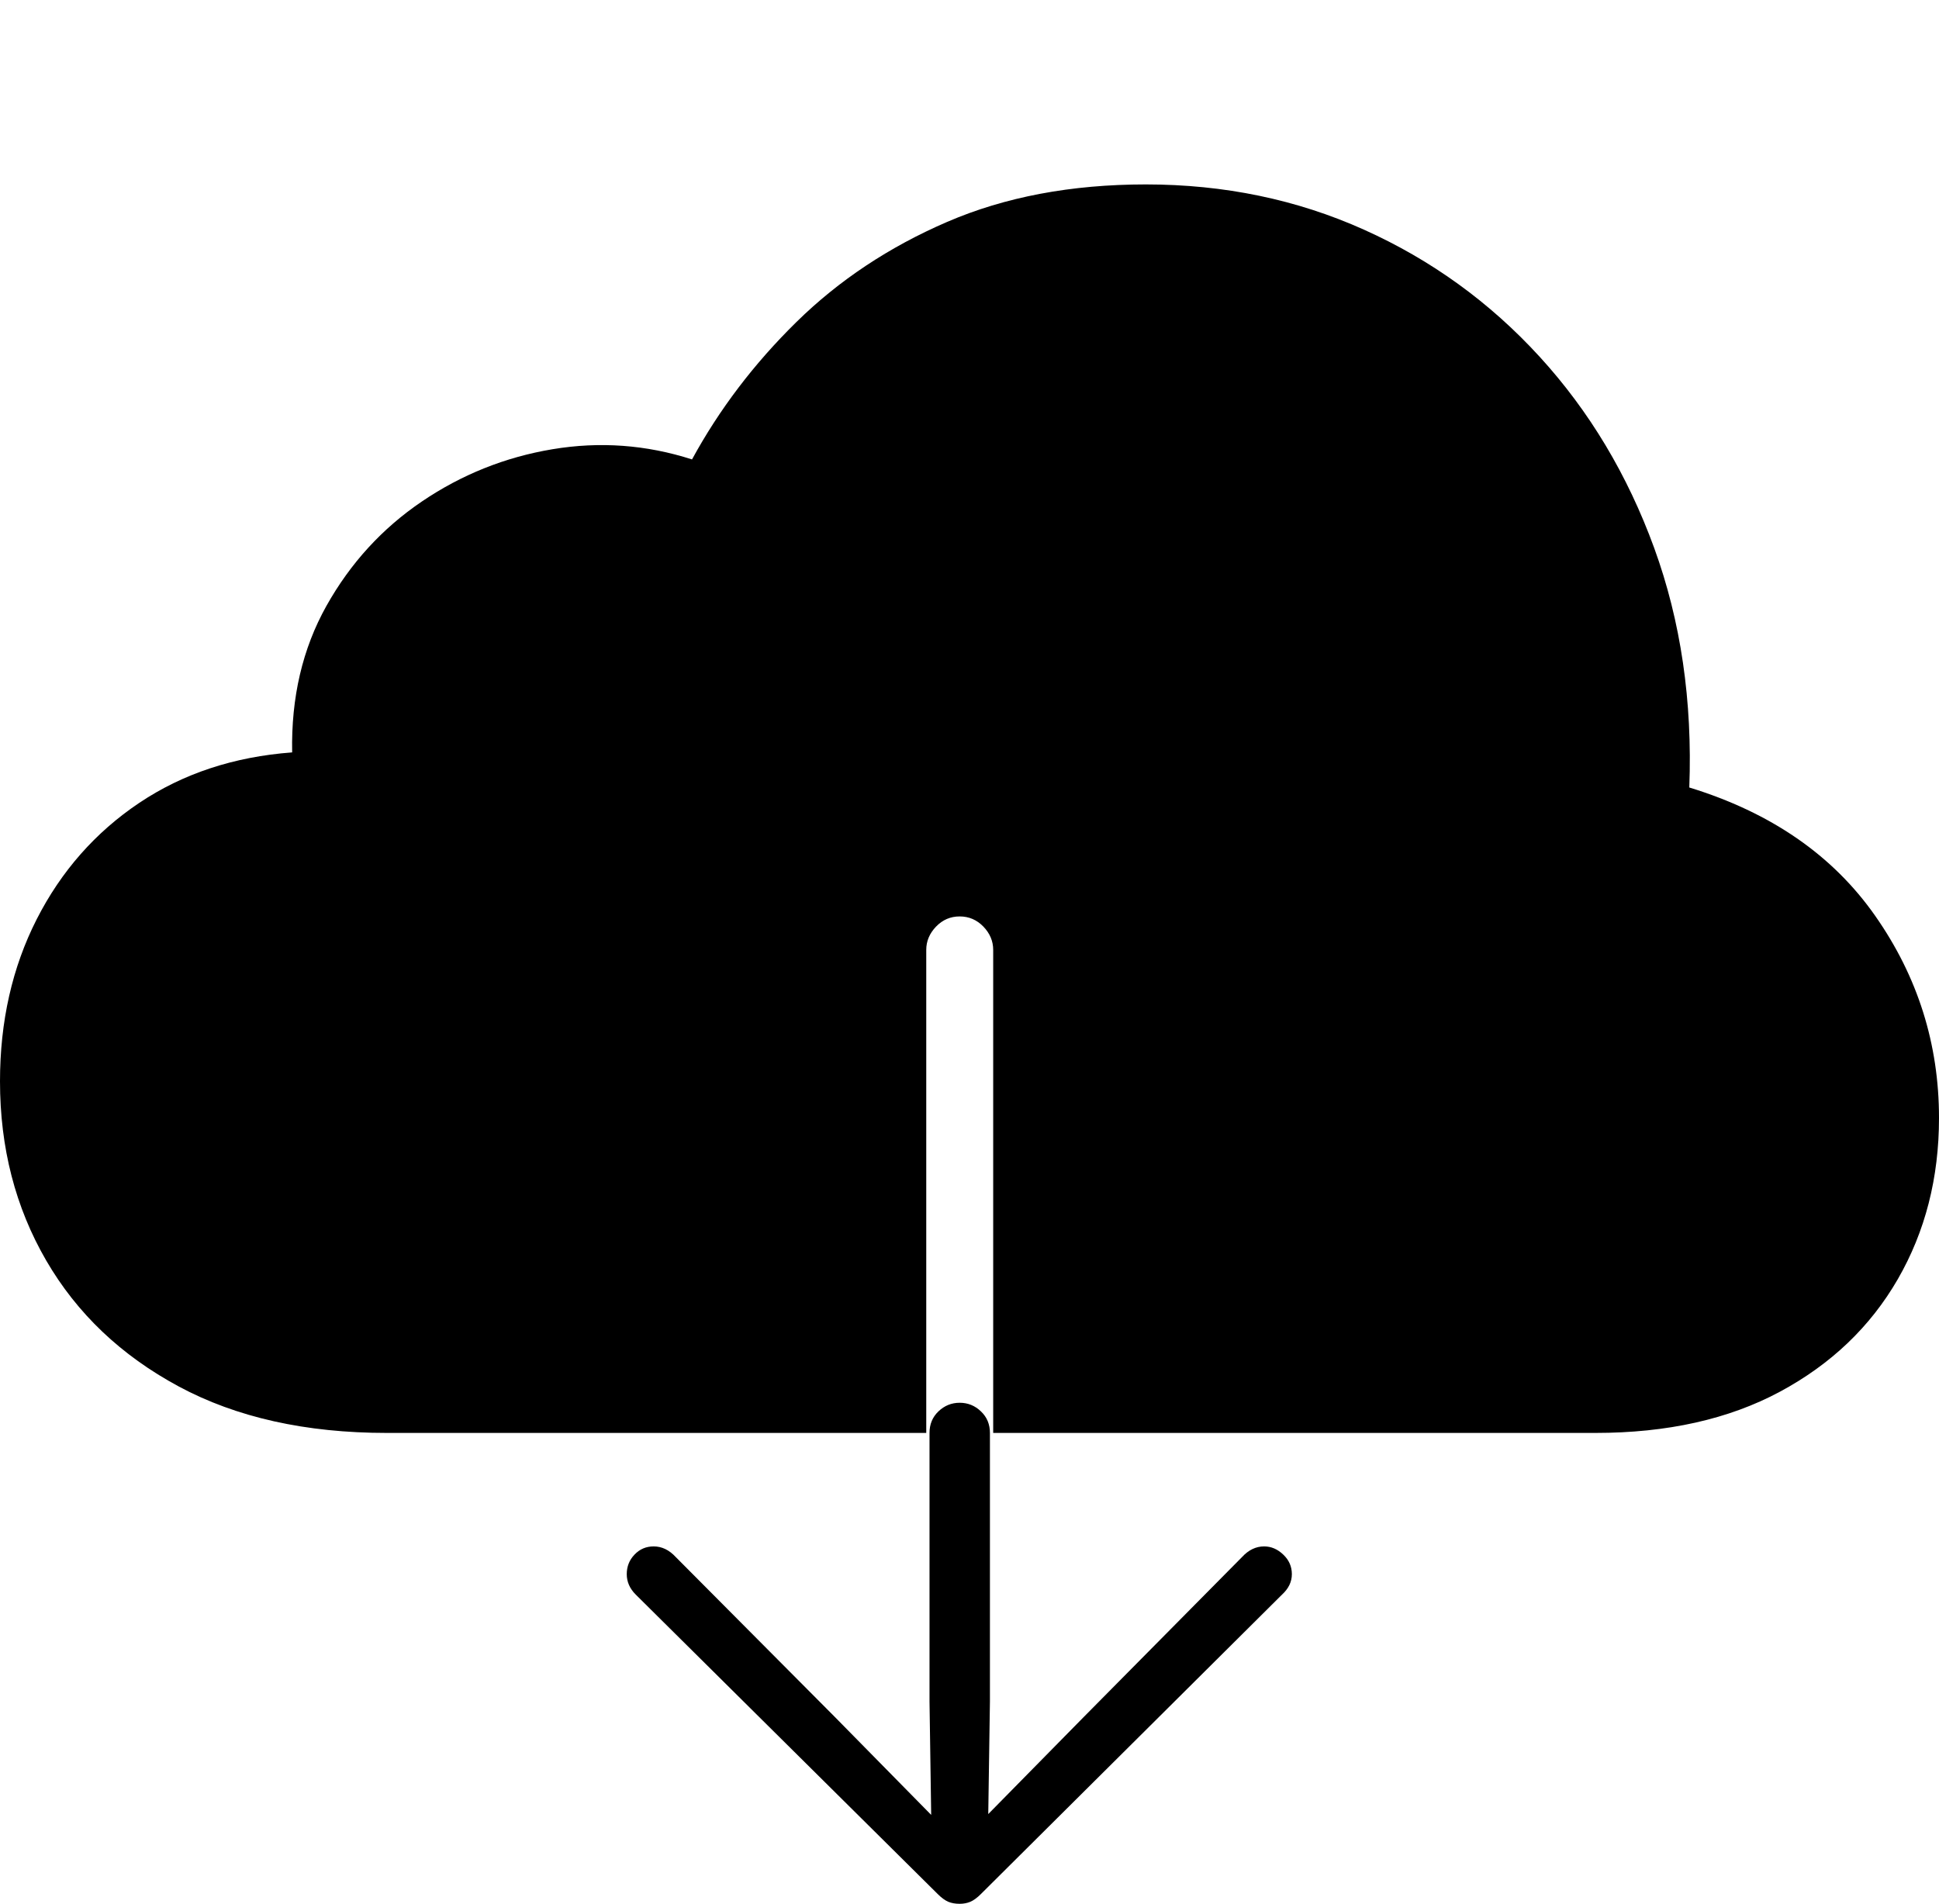 <?xml version="1.0" encoding="UTF-8"?>
<!--Generator: Apple Native CoreSVG 175-->
<!DOCTYPE svg
PUBLIC "-//W3C//DTD SVG 1.1//EN"
       "http://www.w3.org/Graphics/SVG/1.1/DTD/svg11.dtd">
<svg version="1.1" xmlns="http://www.w3.org/2000/svg" xmlns:xlink="http://www.w3.org/1999/xlink" width="23.203" height="22.783">
 <g>
  <rect height="22.783" opacity="0" width="23.203" x="0" y="0"/>
  <path d="M4.629 17.148L11.084 17.148L11.084 11.367Q11.084 11.211 11.201 11.089Q11.318 10.967 11.484 10.967Q11.65 10.967 11.768 11.089Q11.885 11.211 11.885 11.367L11.885 17.148L19.092 17.148Q20.381 17.148 21.299 16.655Q22.217 16.162 22.71 15.308Q23.203 14.453 23.203 13.379Q23.203 12.051 22.441 10.962Q21.68 9.873 20.215 9.424Q20.273 7.871 19.795 6.558Q19.316 5.244 18.423 4.268Q17.529 3.291 16.323 2.749Q15.117 2.207 13.711 2.207Q12.373 2.207 11.333 2.656Q10.293 3.105 9.531 3.853Q8.77 4.6 8.281 5.498Q7.461 5.234 6.611 5.376Q5.762 5.518 5.049 6.001Q4.336 6.484 3.906 7.251Q3.477 8.018 3.496 9.004Q2.451 9.082 1.665 9.609Q0.879 10.137 0.439 11.001Q0 11.865 0 12.94Q0 14.131 0.552 15.083Q1.104 16.035 2.139 16.592Q3.174 17.148 4.629 17.148ZM11.484 22.783Q11.553 22.783 11.611 22.759Q11.67 22.734 11.738 22.666L15.342 19.082Q15.459 18.975 15.459 18.838Q15.459 18.701 15.356 18.604Q15.254 18.506 15.127 18.506Q14.98 18.506 14.863 18.633L12.969 20.547L11.826 21.709L11.846 20.361L11.846 17.148Q11.846 16.992 11.738 16.89Q11.631 16.787 11.484 16.787Q11.338 16.787 11.23 16.89Q11.123 16.992 11.123 17.148L11.123 20.361L11.143 21.719L9.99 20.547L8.086 18.633Q7.969 18.506 7.822 18.506Q7.686 18.506 7.593 18.604Q7.5 18.701 7.5 18.838Q7.5 18.975 7.607 19.082L11.221 22.666Q11.289 22.734 11.348 22.759Q11.406 22.783 11.484 22.783Z" fill="#000000"/>
 </g>
</svg>
